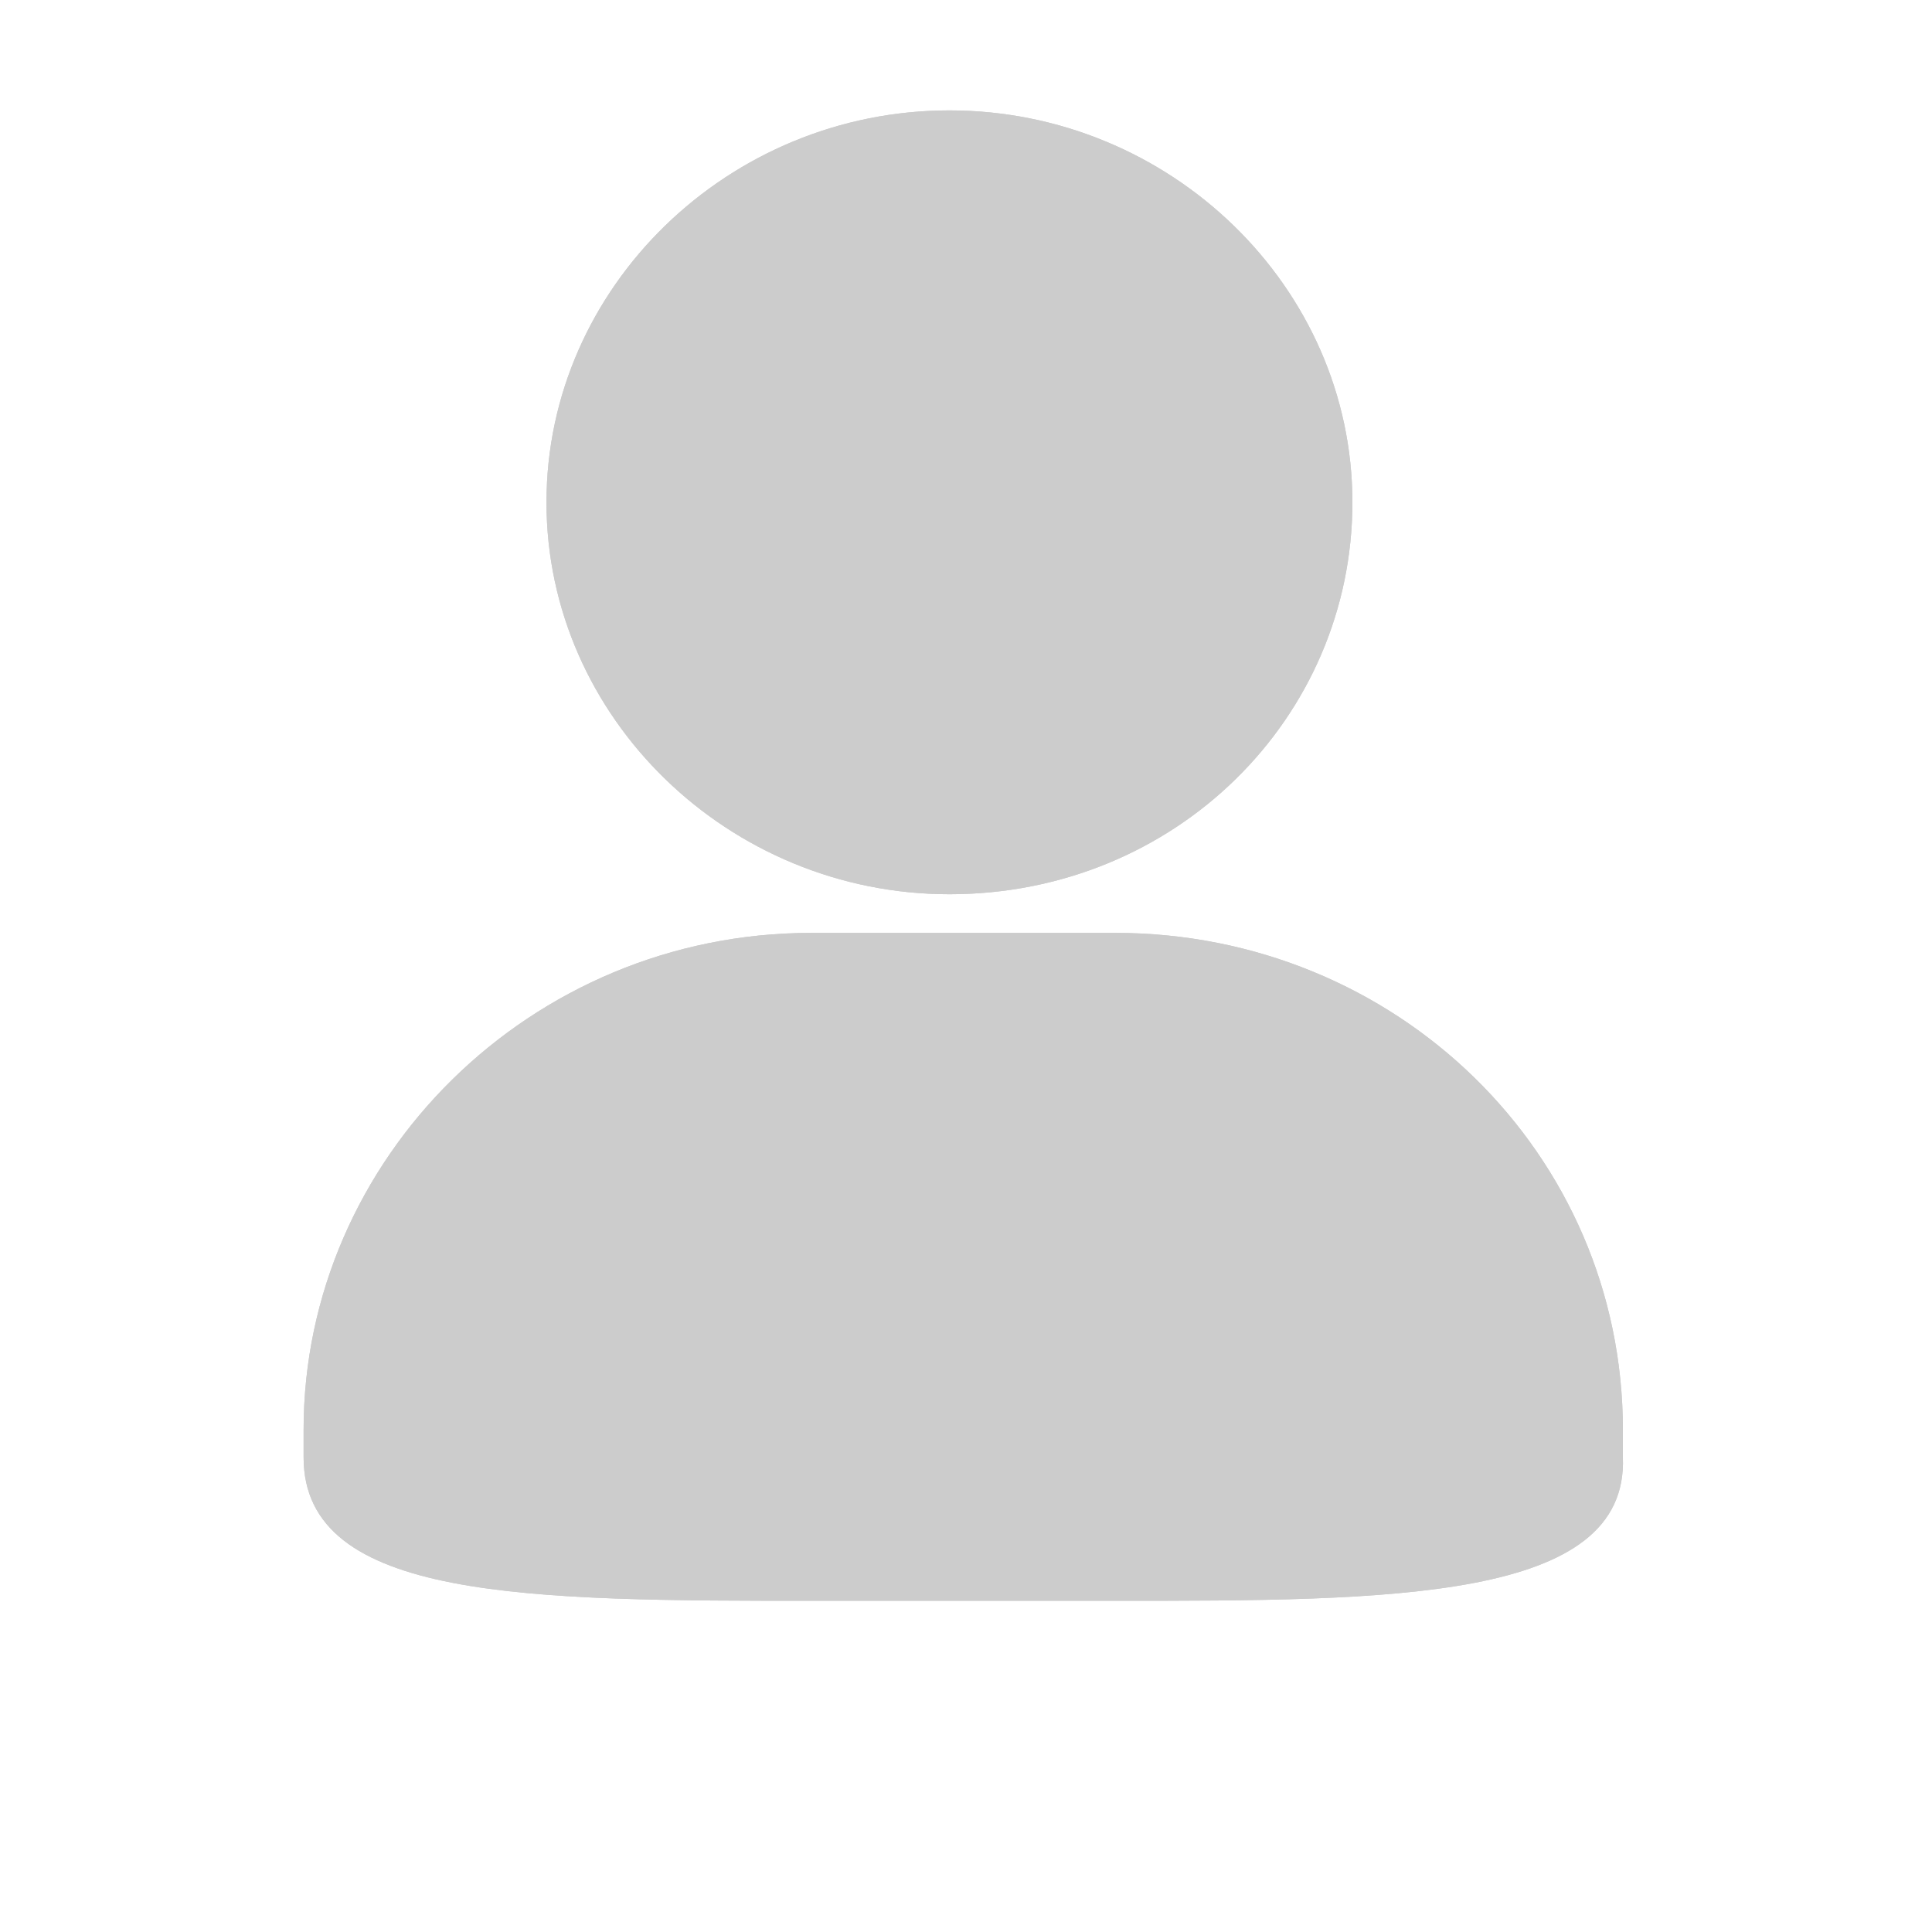 <?xml version="1.0" standalone="no"?><!DOCTYPE svg PUBLIC "-//W3C//DTD SVG 1.1//EN" "http://www.w3.org/Graphics/SVG/1.1/DTD/svg11.dtd"><svg t="1589765335052" class="icon" viewBox="0 0 1024 1024" version="1.1" xmlns="http://www.w3.org/2000/svg" p-id="2482" xmlns:xlink="http://www.w3.org/1999/xlink" width="200" height="200"><defs><style type="text/css"></style></defs><path d="M590.994 848.457H433.006c-152.137 0-272.092 0-272.092-76.068V757.76c0-143.36 119.955-263.314 269.166-263.314h160.914c149.212 0 269.166 117.028 269.166 263.314v14.629c2.926 76.068-122.88 76.068-269.166 76.068z m-87.771-374.491c-117.029 0-213.577-93.623-213.577-207.726S386.194 58.514 503.223 58.514 716.8 152.137 716.8 266.24s-93.623 207.726-213.577 207.726z" p-id="2483" fill="#cccccc"></path><path d="M590.994 848.457H433.006c-152.137 0-272.092 0-272.092-76.068V757.76c0-143.36 119.955-263.314 269.166-263.314h160.914c149.212 0 269.166 117.028 269.166 263.314v14.629c2.926 76.068-122.88 76.068-269.166 76.068z m-87.771-374.491c-117.029 0-213.577-93.623-213.577-207.726S386.194 58.514 503.223 58.514 716.8 152.137 716.8 266.24s-93.623 207.726-213.577 207.726z" p-id="2484" fill="#cccccc"></path></svg>